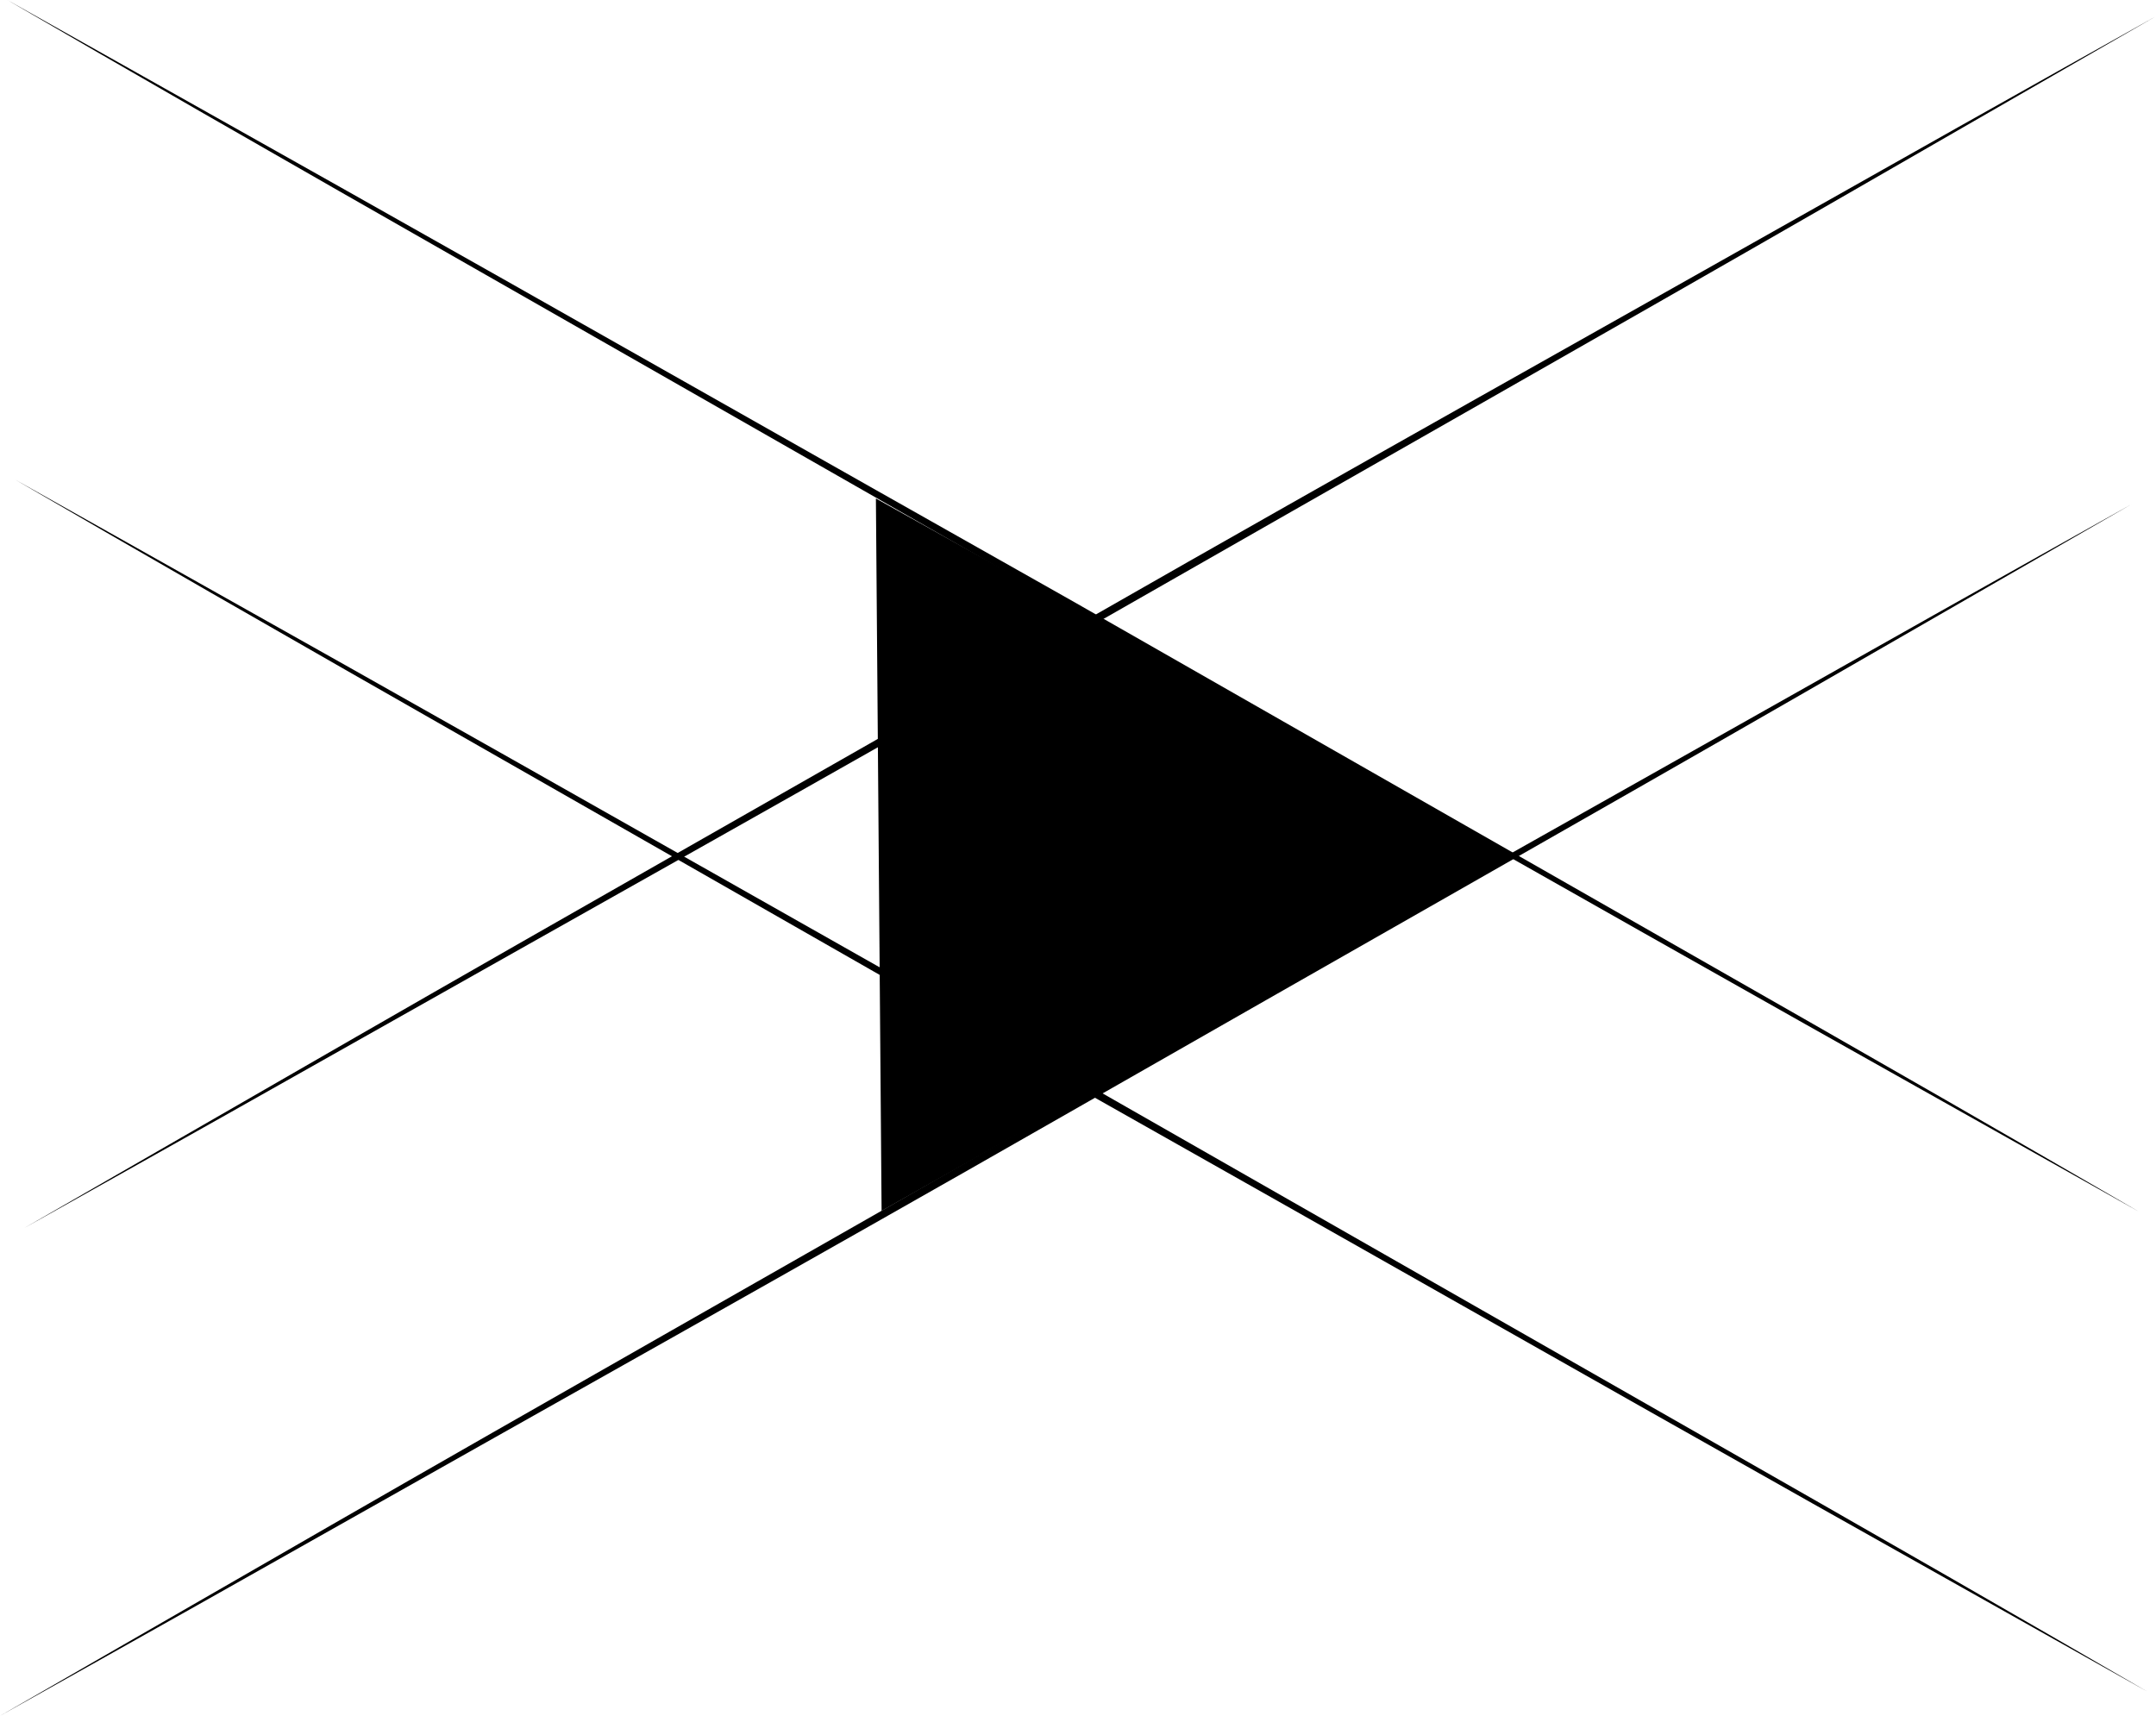 <svg xmlns="http://www.w3.org/2000/svg" width="265.1" height="211" viewBox="0 0 265.1 211"><defs><style>.a{fill:none;stroke-miterlimit:10;}.b{fill:#fff;}</style></defs><line class="a stroke-element" x1="187.6" y1="46.3" x2="187.6" y2="164.3"></line><circle class="a stroke-element" cx="135.2" cy="104.9" r="79"></circle><circle class="a stroke-element" cx="135.2" cy="104.9" r="52"></circle><polygon class="a stroke-element" points="222.2 155.1 135.2 205.4 48.2 155.1 48.2 54.7 135.2 4.4 222.2 54.7 222.2 155.1"></polygon><polygon class="a stroke-element" points="215.2 151.1 135.2 197.3 55.2 151.1 55.2 58.7 135.2 12.5 215.2 58.7 215.2 151.1"></polygon><path class="fill-element" d="M.9,0S17.3,9.2,42,23.1s57.4,32.5,90.2,51c32.7,18.7,65.5,37.4,90,51.4S263,149,263,149s-16.4-9.2-41.1-23.1-57.4-32.5-90.2-51C99,56.2,66.2,37.5,41.7,23.5S.9,0,.9,0Z"></path><path class="fill-element" d="M1.9,59S18.3,68.2,43,82.1s57.4,32.5,90.2,51c32.7,18.7,65.5,37.4,90,51.4S264,208,264,208s-16.4-9.2-41.1-23.1-57.4-32.5-90.2-51c-32.7-18.7-65.5-37.4-90-51.4S1.9,59,1.9,59Z"></path><path class="fill-element" d="M265.1,2s-16.3,9.4-40.8,23.5-57.3,32.7-90,51.4-65.6,37.1-90.2,51S3,151,3,151s16.3-9.4,40.8-23.5,57.3-32.7,90-51.4S199.4,39,224,25.1,265.1,2,265.1,2Z"></path><path class="fill-element" d="M262.1,62s-16.3,9.4-40.8,23.5-57.3,32.7-90,51.4-65.6,37.1-90.2,51S0,211,0,211s16.3-9.4,40.8-23.5,57.3-32.7,90-51.4S196.4,99,221,85.1,262.1,62,262.1,62Z"></path><line class="a stroke-element" x1="82.6" y1="46.3" x2="82.6" y2="164.3"></line><polygon class="fill-element" points="107.7 61.3 108.4 148.9 186.1 105 107.7 61.3"></polygon></svg>
